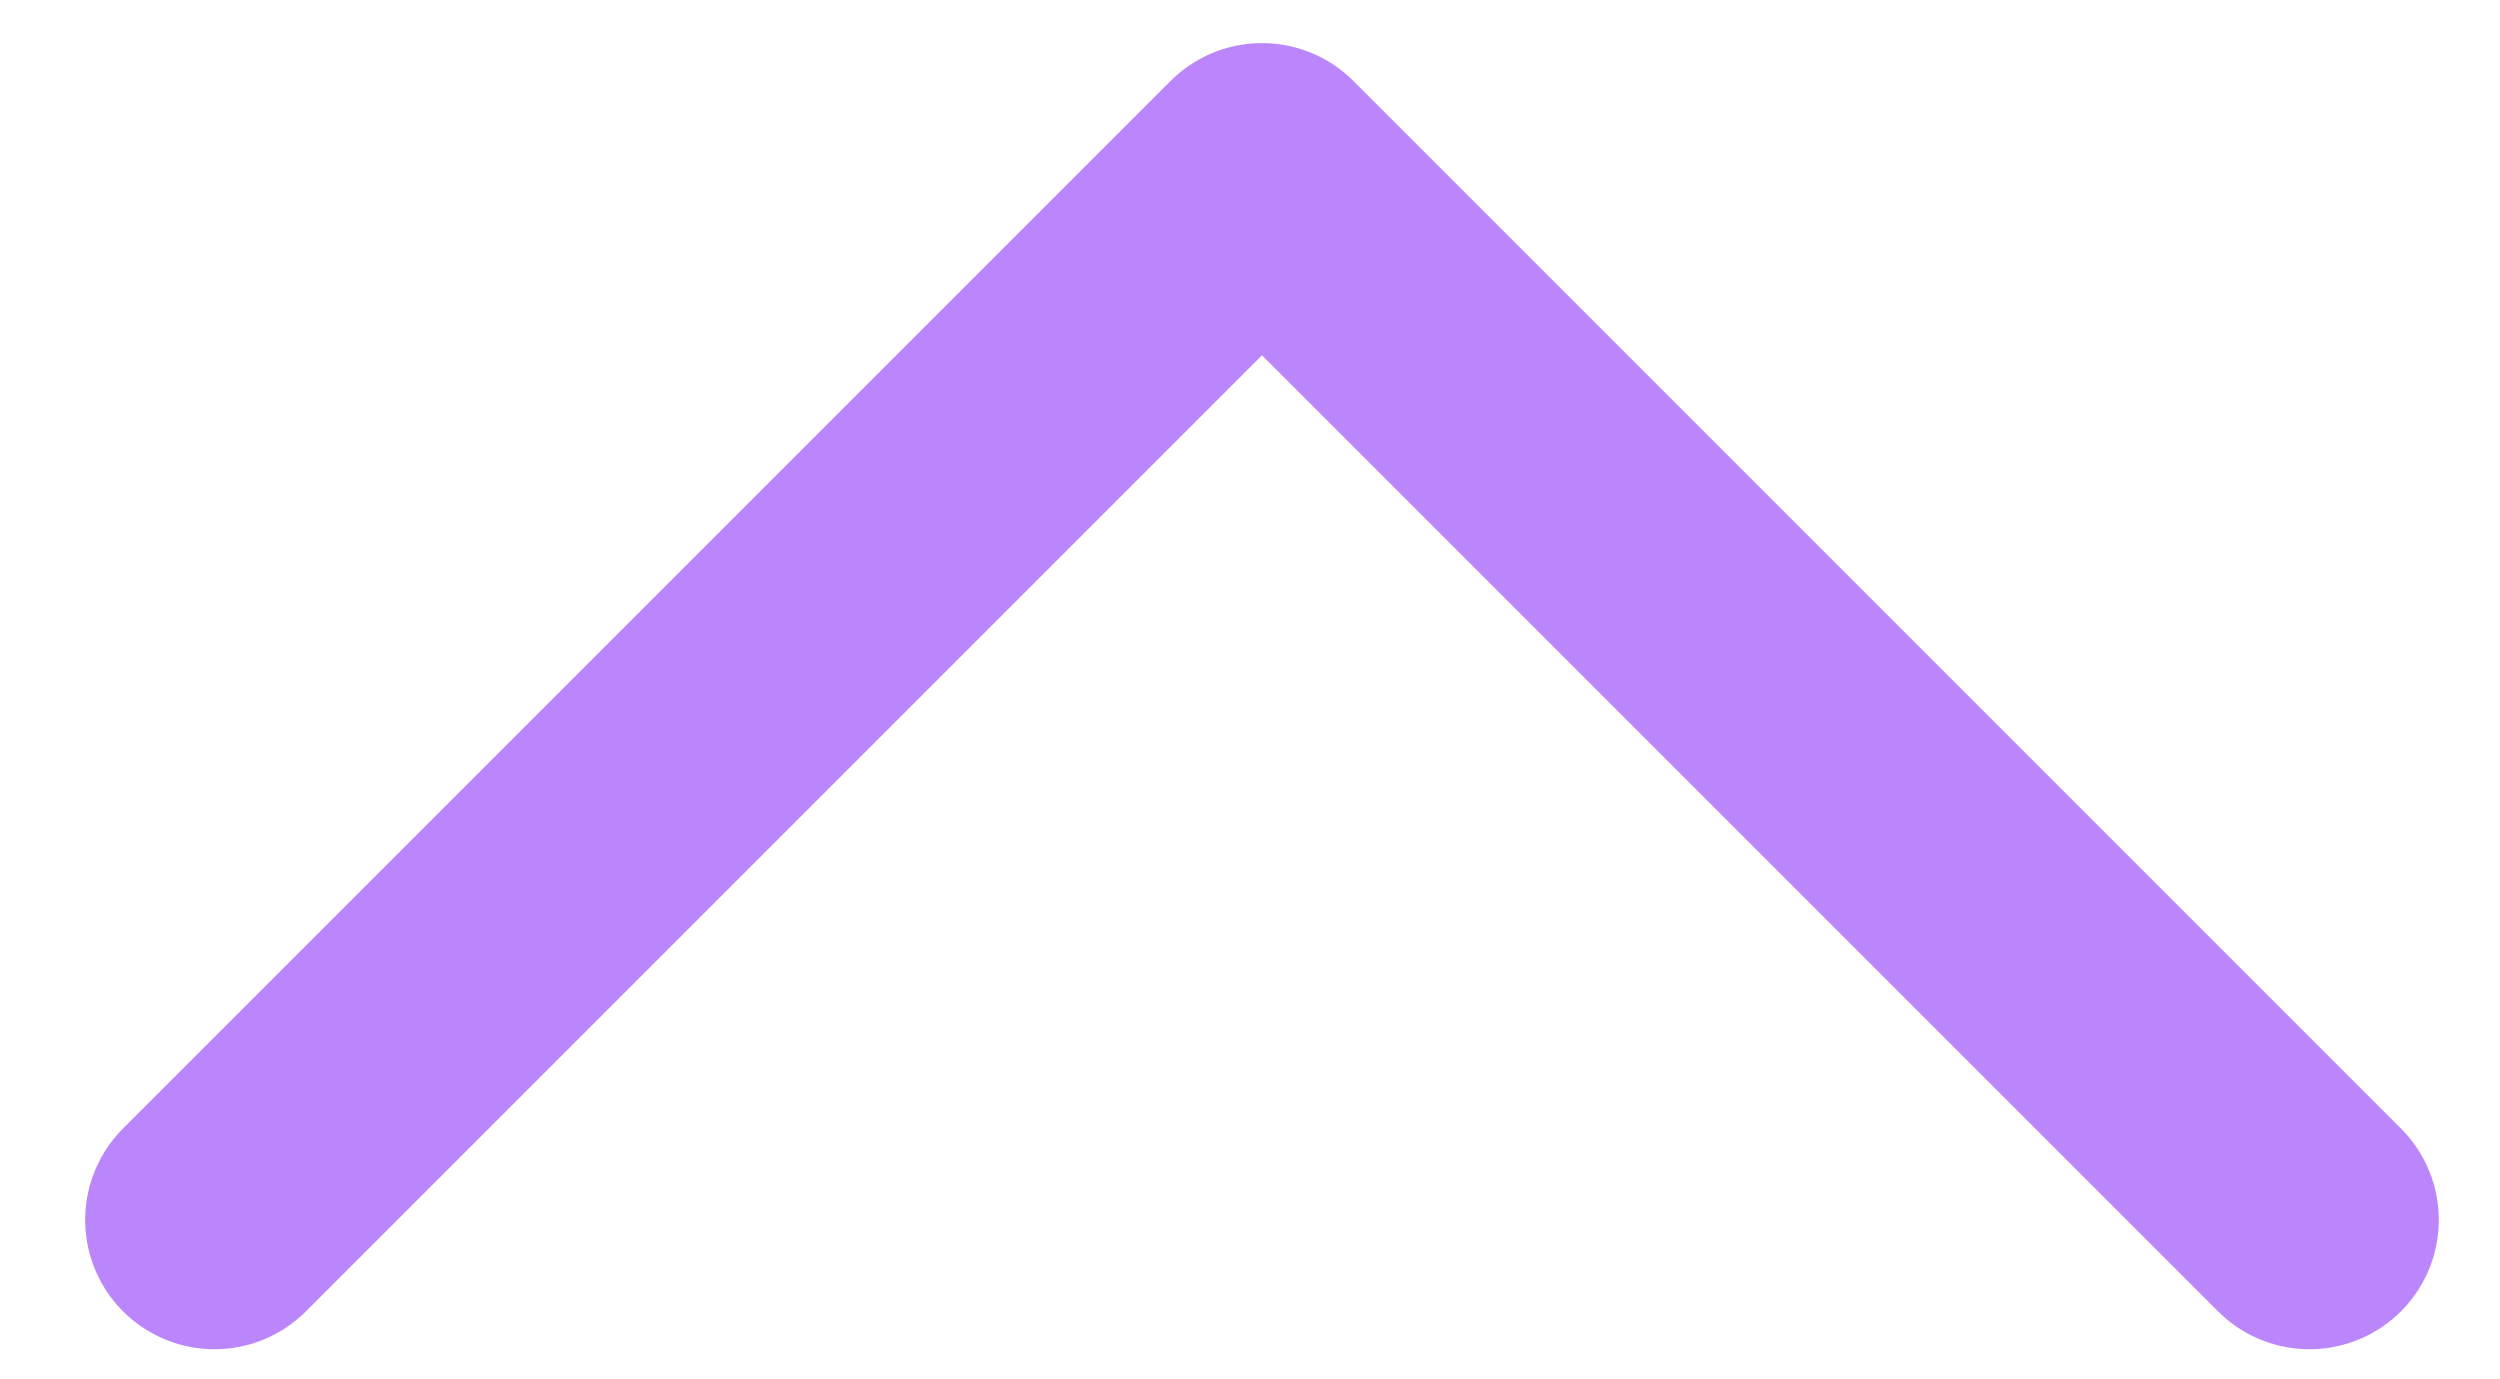 <svg width="29" height="16" viewBox="0 0 29 16" fill="none" xmlns="http://www.w3.org/2000/svg">
<path d="M26.79 14.151L14.639 2L2.488 14.151" stroke="#BB86FC" stroke-width="3" stroke-linecap="round" stroke-linejoin="round"/>
</svg>
